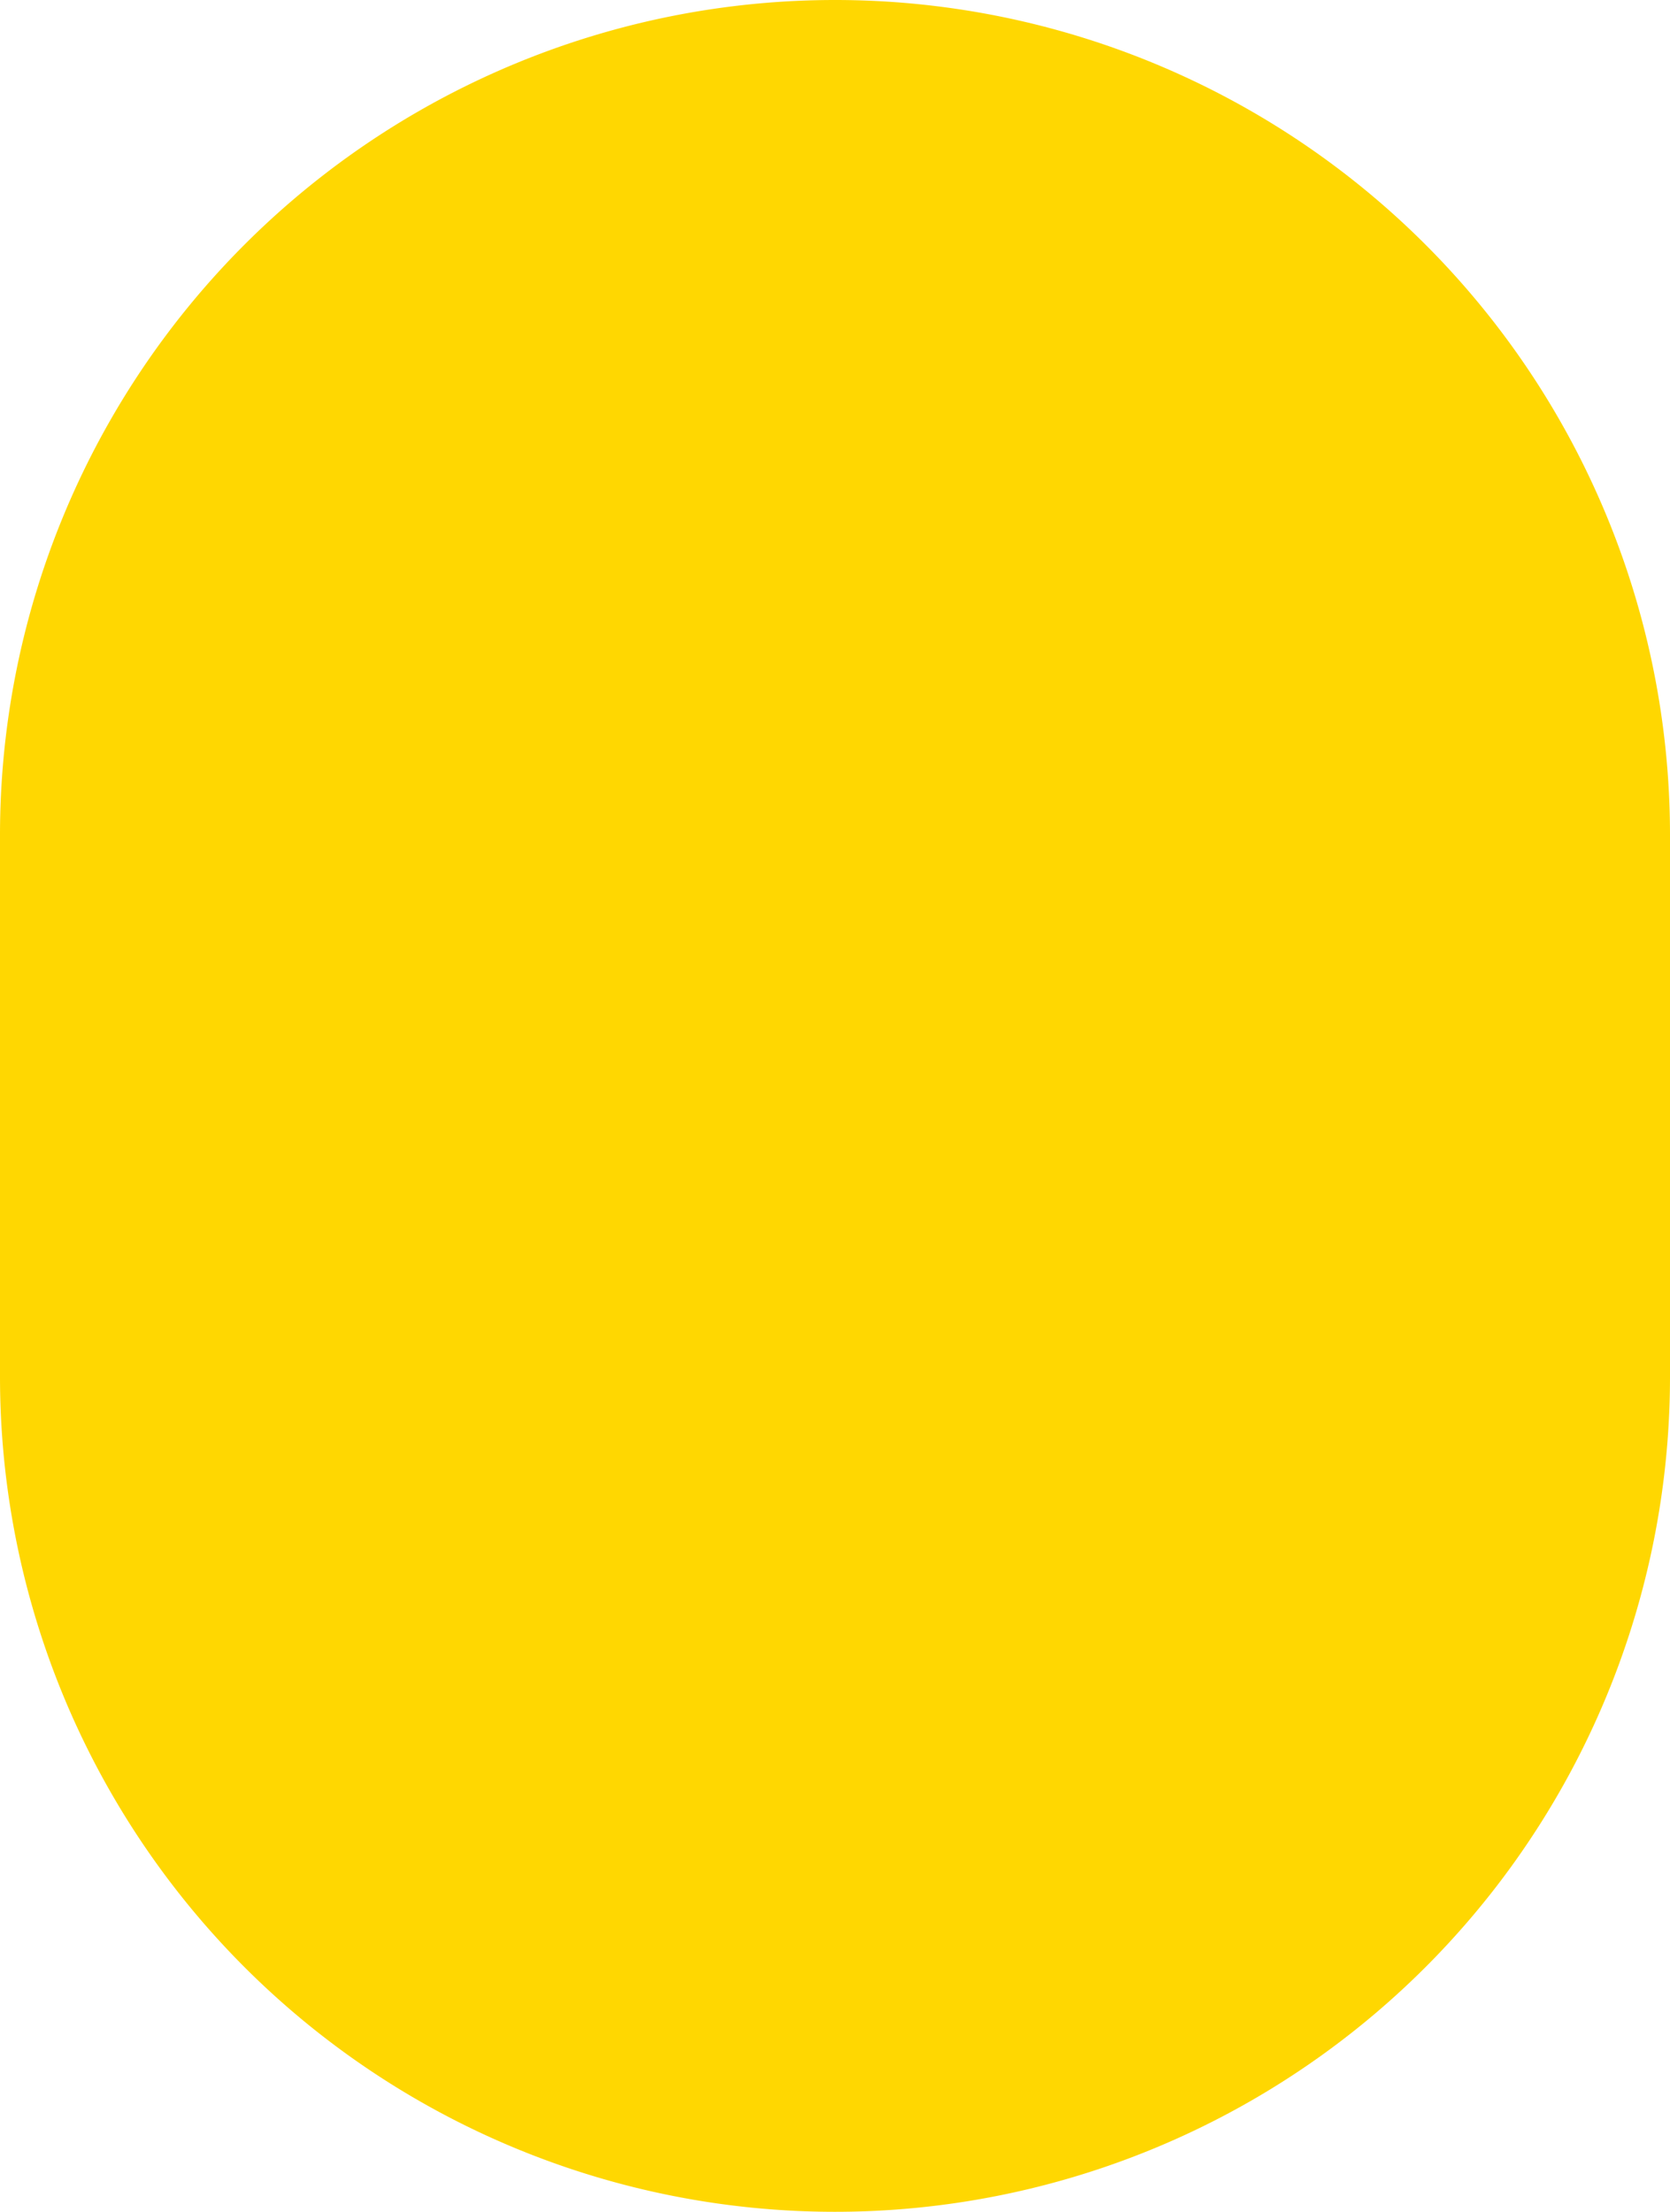 <svg xmlns="http://www.w3.org/2000/svg" width="28.987" height="38.388" viewBox="0 0 28.987 38.388">
  <path id="sun" d="M14.493,0A14.493,14.493,0,0,1,28.987,14.493v9.4A14.493,14.493,0,1,1,0,23.894v-9.4A14.493,14.493,0,0,1,14.493,0Z" fill="gold" opacity="0.996"/>
</svg>
